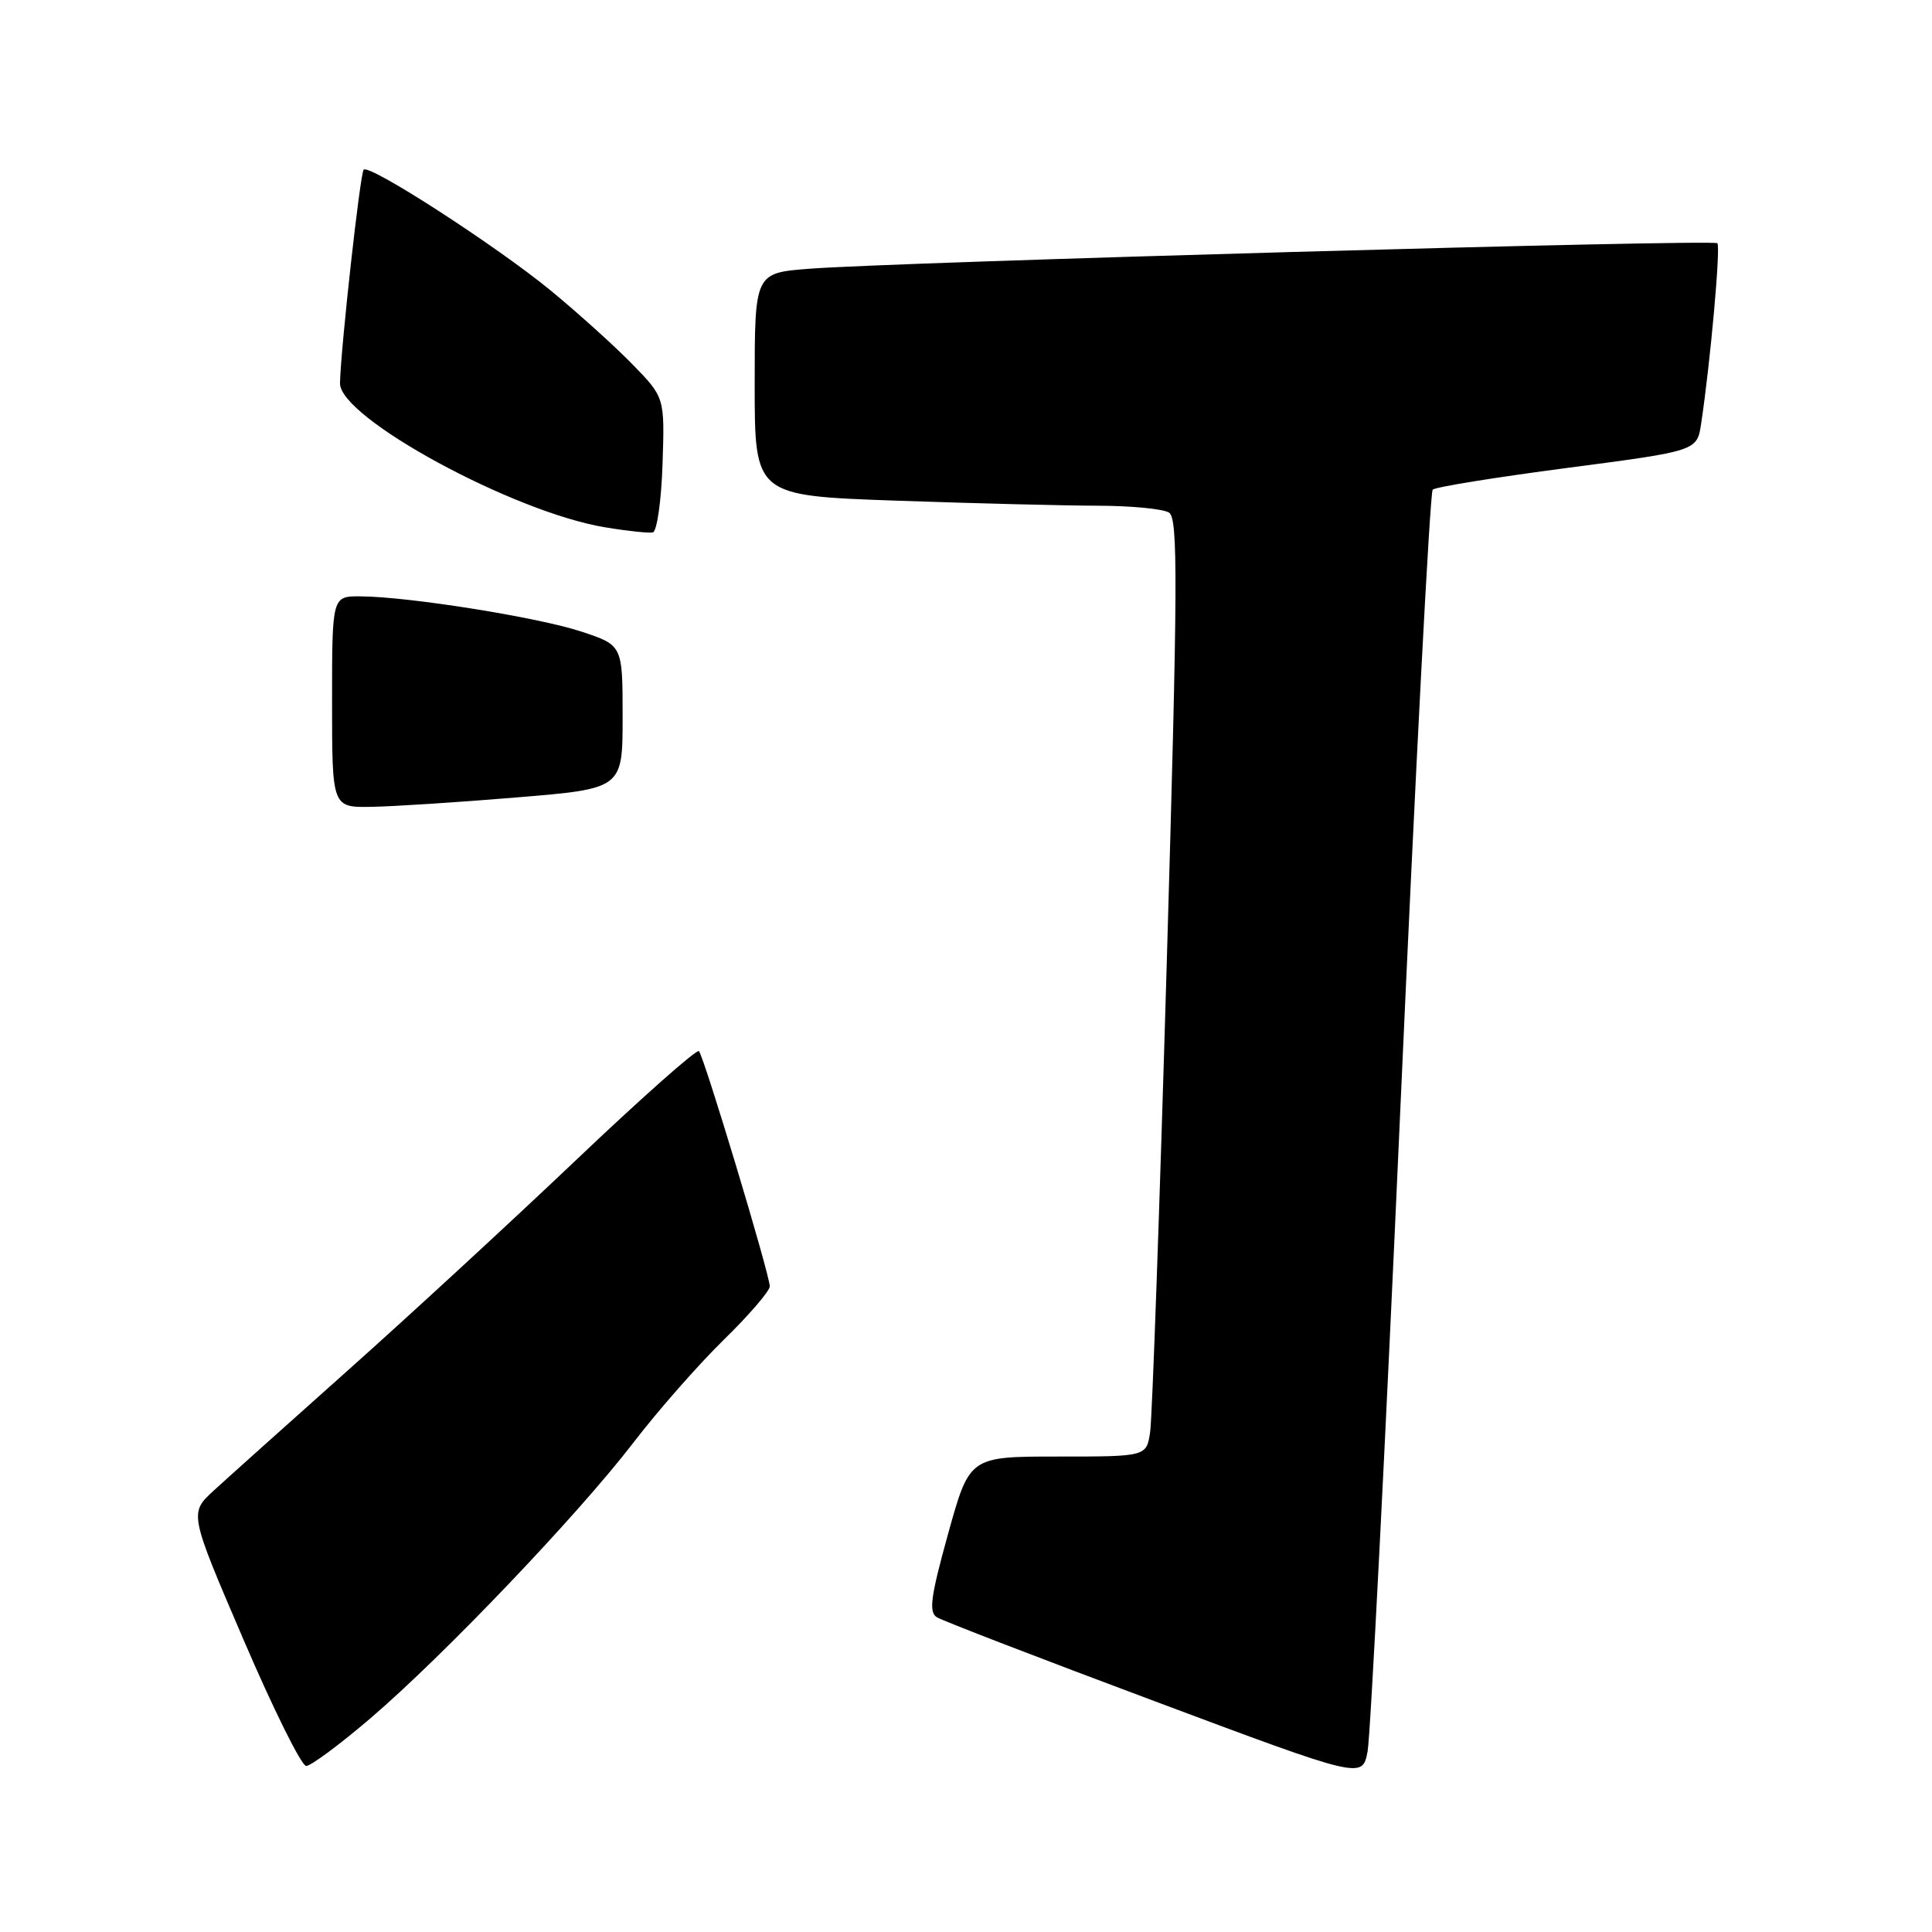 <?xml version="1.0" encoding="UTF-8" standalone="no"?>
<!DOCTYPE svg PUBLIC "-//W3C//DTD SVG 1.1//EN" "http://www.w3.org/Graphics/SVG/1.1/DTD/svg11.dtd" >
<svg xmlns="http://www.w3.org/2000/svg" xmlns:xlink="http://www.w3.org/1999/xlink" version="1.1" viewBox="0 0 256 256">
 <g >
 <path fill="currentColor"
d=" M 185.55 147.00 C 187.55 102.17 189.48 65.22 189.84 64.88 C 190.20 64.53 198.23 63.24 207.68 62.00 C 224.87 59.75 224.87 59.75 225.41 56.13 C 226.63 48.09 228.01 32.68 227.56 32.23 C 227.02 31.68 118.47 34.73 107.25 35.61 C 100.00 36.17 100.00 36.17 100.00 50.93 C 100.00 65.68 100.00 65.68 118.75 66.34 C 129.06 66.70 141.10 67.00 145.50 67.01 C 149.90 67.02 154.13 67.43 154.90 67.92 C 156.11 68.68 156.07 77.17 154.60 127.65 C 153.66 160.02 152.67 187.96 152.40 189.75 C 151.91 193.00 151.91 193.00 140.19 193.00 C 128.47 193.00 128.47 193.00 125.63 203.23 C 123.31 211.60 123.04 213.62 124.15 214.30 C 124.89 214.76 137.88 219.77 153.00 225.42 C 180.50 235.71 180.50 235.71 181.21 232.10 C 181.59 230.12 183.55 191.82 185.55 147.00 Z  M 49.10 227.67 C 58.81 219.36 76.59 200.72 83.95 191.13 C 87.17 186.93 92.55 180.81 95.90 177.53 C 99.26 174.25 102.00 171.06 102.00 170.45 C 102.00 168.91 93.27 139.94 92.61 139.28 C 92.32 138.98 84.97 145.50 76.29 153.75 C 67.61 162.00 54.00 174.54 46.05 181.62 C 38.10 188.71 30.13 195.85 28.33 197.50 C 25.07 200.50 25.07 200.50 32.26 217.25 C 36.21 226.46 39.95 234.00 40.57 234.00 C 41.19 234.00 45.03 231.15 49.10 227.67 Z  M 68.50 105.66 C 82.50 104.50 82.50 104.50 82.50 95.00 C 82.50 85.50 82.50 85.50 77.07 83.70 C 71.35 81.80 54.10 79.05 47.75 79.02 C 44.00 79.00 44.00 79.00 44.00 93.00 C 44.00 107.00 44.00 107.00 49.25 106.91 C 52.14 106.86 60.80 106.30 68.50 105.66 Z  M 87.79 61.50 C 88.08 52.66 88.08 52.66 83.79 48.26 C 81.43 45.84 76.57 41.46 72.99 38.51 C 65.79 32.60 48.96 21.71 48.19 22.48 C 47.72 22.94 45.16 46.04 45.05 50.77 C 44.95 55.33 67.99 67.86 80.17 69.87 C 83.10 70.36 85.95 70.66 86.50 70.55 C 87.05 70.43 87.63 66.36 87.79 61.50 Z "/>
</g>
</svg>